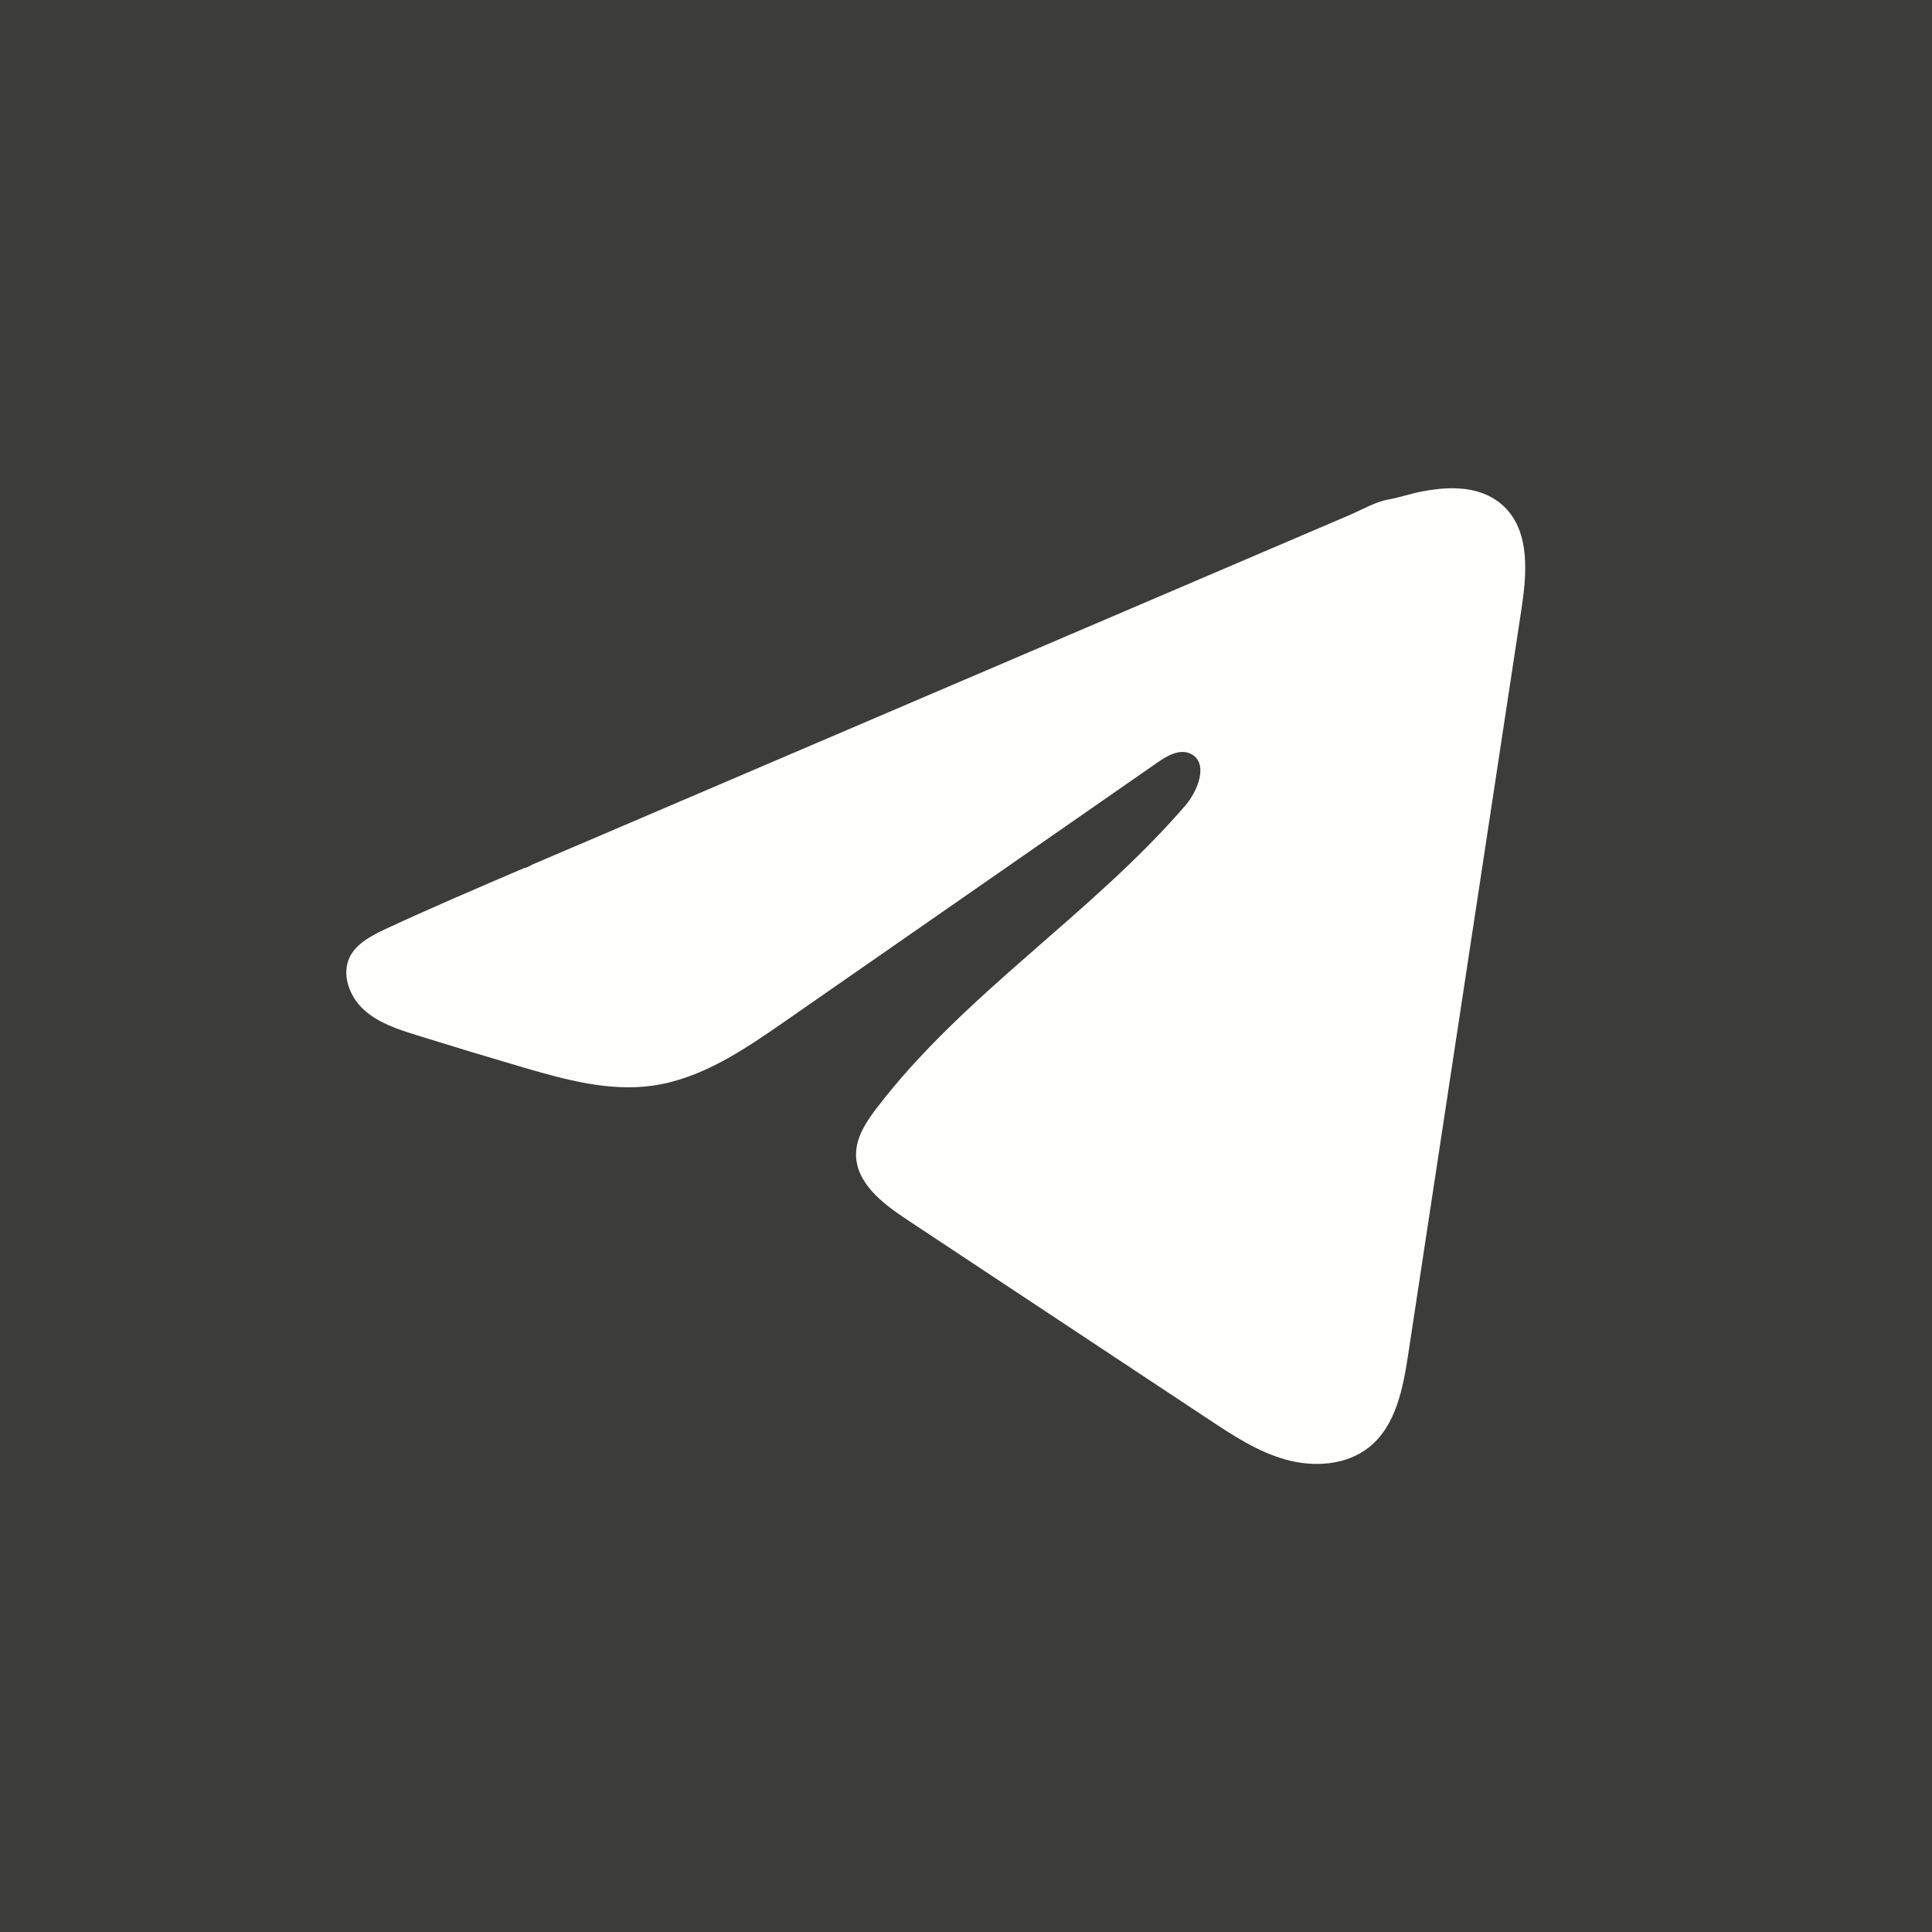 <svg xmlns="http://www.w3.org/2000/svg" data-name="Layer 2" viewBox="0 0 293.35 293.35" id="telegram"><rect width="293.35" height="293.35" fill="#3c3c3b"></rect><path fill="#fefffc" d="m57.27,141.67c.41-.21.82-.4,1.22-.59,6.96-3.23,14.02-6.25,21.08-9.27.38,0,1.02-.44,1.38-.59l1.63-.7c1.05-.45,2.09-.89,3.14-1.34,2.09-.89,4.18-1.79,6.28-2.68,4.18-1.79,8.37-3.58,12.55-5.37,8.37-3.58,16.74-7.16,25.11-10.74,8.37-3.58,16.74-7.16,25.11-10.74,8.37-3.58,16.74-7.16,25.11-10.74,8.37-3.58,16.74-7.16,25.11-10.74,1.86-.8,3.88-1.99,5.87-2.34,1.68-.3,3.31-.88,4.99-1.2,3.2-.61,6.72-.86,9.78.47,1.06.46,2.03,1.11,2.85,1.92,3.88,3.85,3.34,10.16,2.52,15.56-5.73,37.68-11.45,75.36-17.18,113.04-.79,5.17-1.85,10.84-5.93,14.11-3.45,2.76-8.37,3.08-12.63,1.9-4.26-1.18-8.03-3.66-11.71-6.1-15.31-10.13-30.61-20.27-45.92-30.4-3.64-2.41-7.69-5.55-7.65-9.91.03-2.63,1.6-4.97,3.2-7.06,13.29-17.34,32.49-29.27,46.77-45.82,2.01-2.33,3.6-6.55.83-7.89-1.64-.8-3.54.28-5.04,1.33-18.87,13.11-37.73,26.22-56.6,39.33-6.16,4.28-12.61,8.67-20.03,9.73-6.63.94-13.32-.91-19.75-2.79-5.38-1.58-10.76-3.21-16.12-4.88-2.84-.89-5.78-1.84-7.98-3.84-2.2-2-3.46-5.37-2.14-8.04.83-1.67,2.45-2.74,4.14-3.59Z"></path></svg>